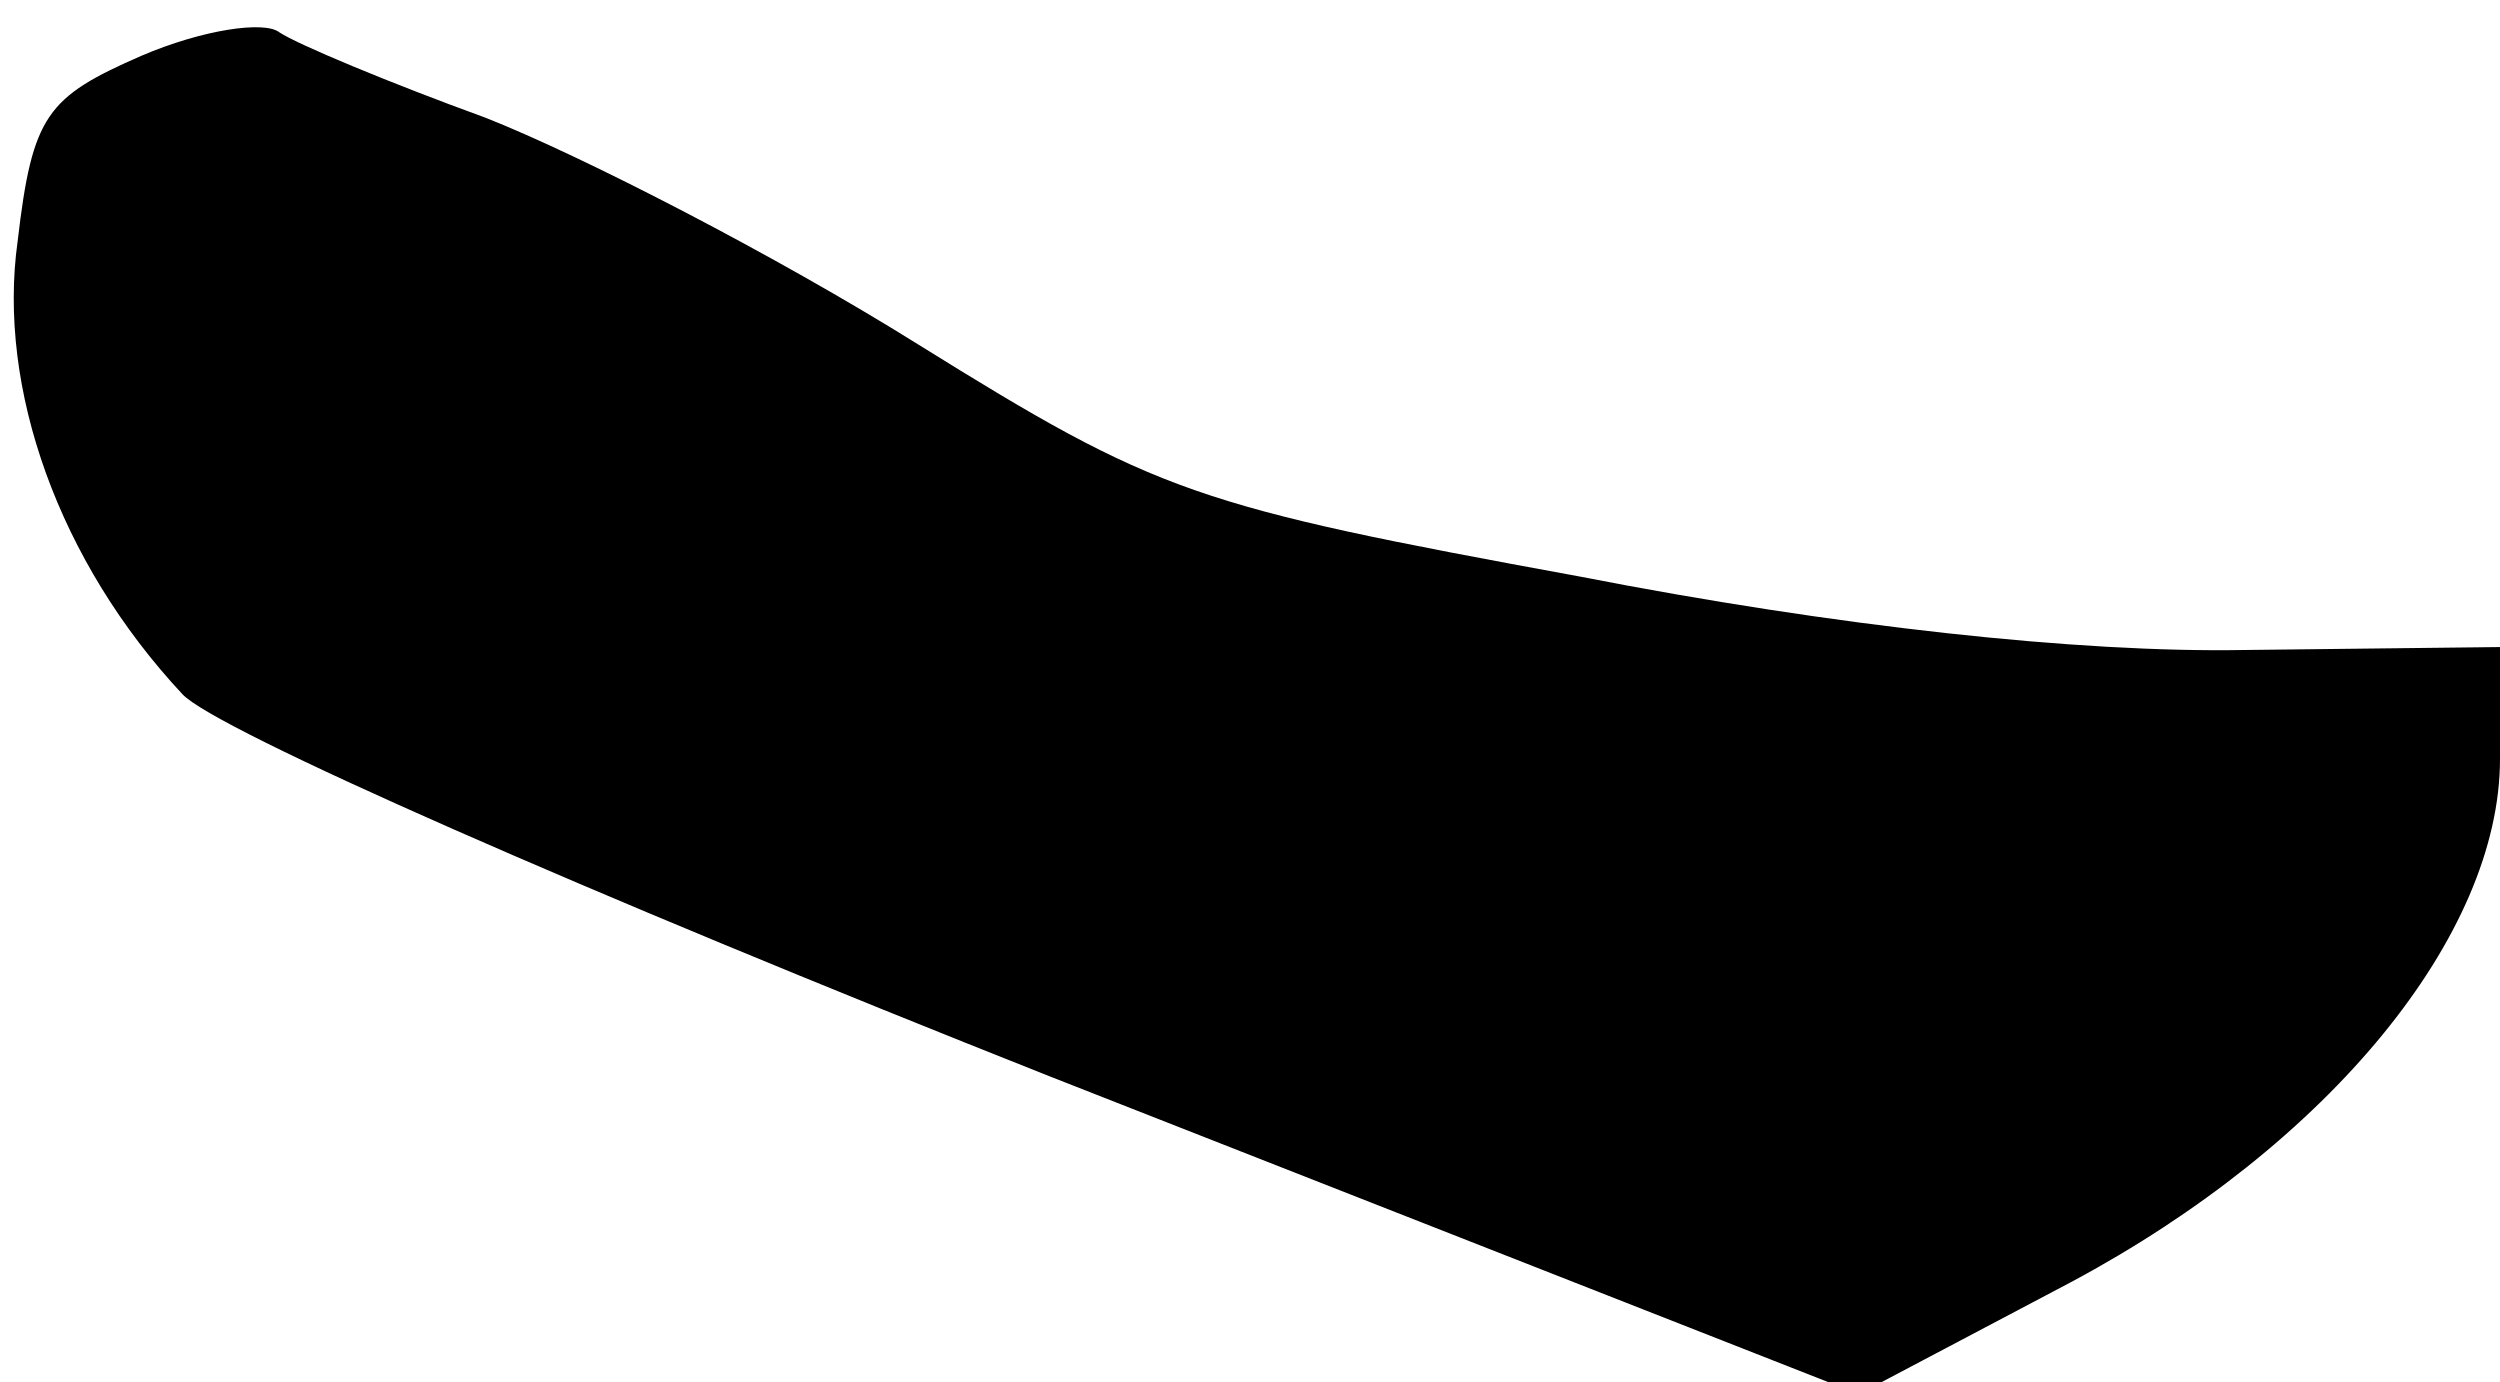 <?xml version="1.0" standalone="no"?>
<!DOCTYPE svg PUBLIC "-//W3C//DTD SVG 20010904//EN"
 "http://www.w3.org/TR/2001/REC-SVG-20010904/DTD/svg10.dtd">
<svg version="1.0" xmlns="http://www.w3.org/2000/svg"
 width="85pt" height="47pt" viewBox="0 0 85 47"
 preserveAspectRatio="xMidYMid meet">
<g transform="translate(0,47) scale(0.1,-0.1)"
fill="#000000" stroke="none">
<path fill="#000000" stroke="none" d="M48 451 c-32 -14 -37 -20 -42 -63 -7
-50 14 -109 56 -154 11 -12 136 -67 295 -130 l275 -108 72 38 c88 47 146 118
146 178 l0 38 -87 -1 c-56 -1 -139 8 -226 25 -131 24 -143 28 -225 79 -48 30
-114 64 -147 77 -33 12 -64 25 -70 29 -5 4 -26 1 -47 -8z"/>
</g>
</svg>
